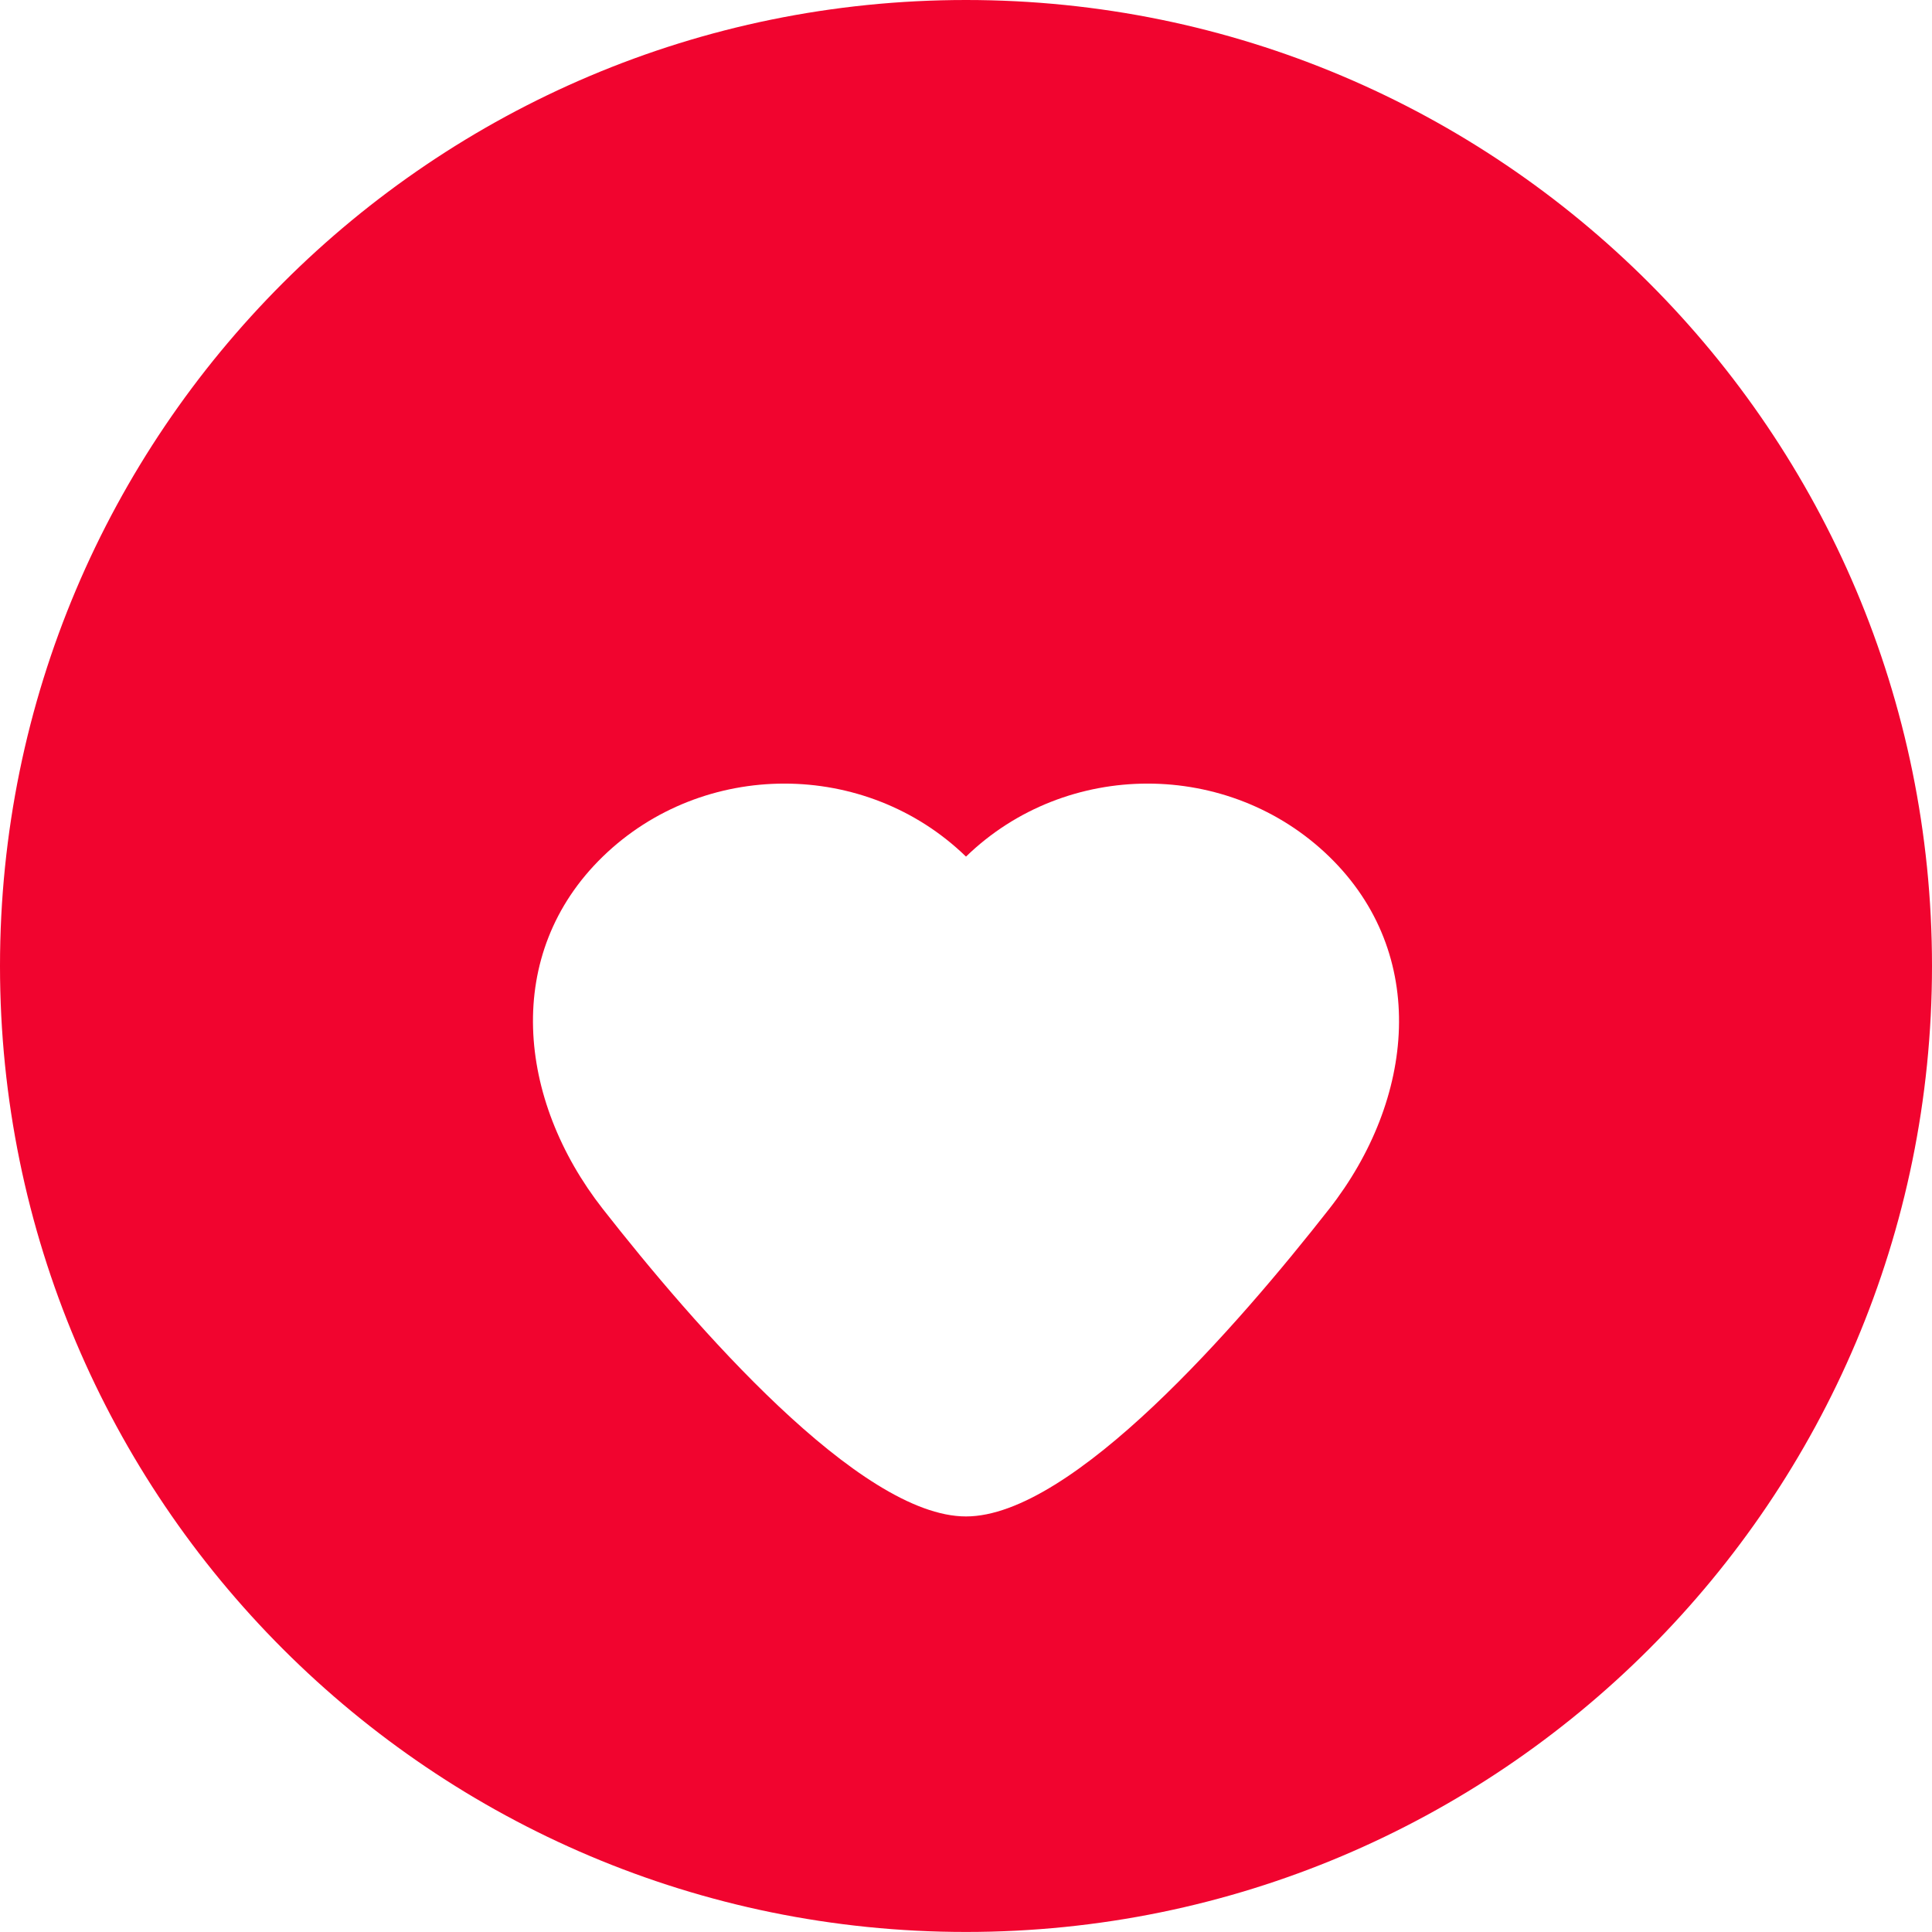 <svg width="42" height="42" viewBox="0 0 42 42" fill="none" xmlns="http://www.w3.org/2000/svg">
<g clip-path="url(#clip0_6033_3976)">
<path d="M0 21C0 9.401 9.402 0 21 0C32.598 0 42 9.401 42 21C42 32.597 32.598 41.999 21 41.999C9.402 41.999 0 32.597 0 21Z" fill="#F1042F"/>
<g filter="url(#filter0_d_6033_3976)">
<path d="M28.895 14.621C26.715 12.506 23.181 12.506 21.001 14.621H20.999C18.819 12.506 15.285 12.506 13.105 14.621C10.926 16.737 11.24 19.9 13.105 22.282C15.081 24.804 18.688 28.966 20.999 28.966H21.001C23.312 28.966 26.919 24.804 28.895 22.282C30.76 19.901 31.074 16.737 28.895 14.621Z" fill="white"/>
</g>
</g>
<defs>
<filter id="filter0_d_6033_3976" x="7.586" y="13.035" width="26.828" height="23.931" filterUnits="userSpaceOnUse" color-interpolation-filters="sRGB">
<feFlood flood-opacity="0" result="BackgroundImageFix"/>
<feColorMatrix in="SourceAlpha" type="matrix" values="0 0 0 0 0 0 0 0 0 0 0 0 0 0 0 0 0 0 127 0" result="hardAlpha"/>
<feOffset dy="4"/>
<feGaussianBlur stdDeviation="2"/>
<feComposite in2="hardAlpha" operator="out"/>
<feColorMatrix type="matrix" values="0 0 0 0 0 0 0 0 0 0 0 0 0 0 0 0 0 0 0.25 0"/>
<feBlend mode="normal" in2="BackgroundImageFix" result="effect1_dropShadow_6033_3976"/>
<feBlend mode="normal" in="SourceGraphic" in2="effect1_dropShadow_6033_3976" result="shape"/>
</filter>
<clipPath id="clip0_6033_3976">
<rect width="42" height="42" fill="white"/>
</clipPath>
</defs>
</svg>
